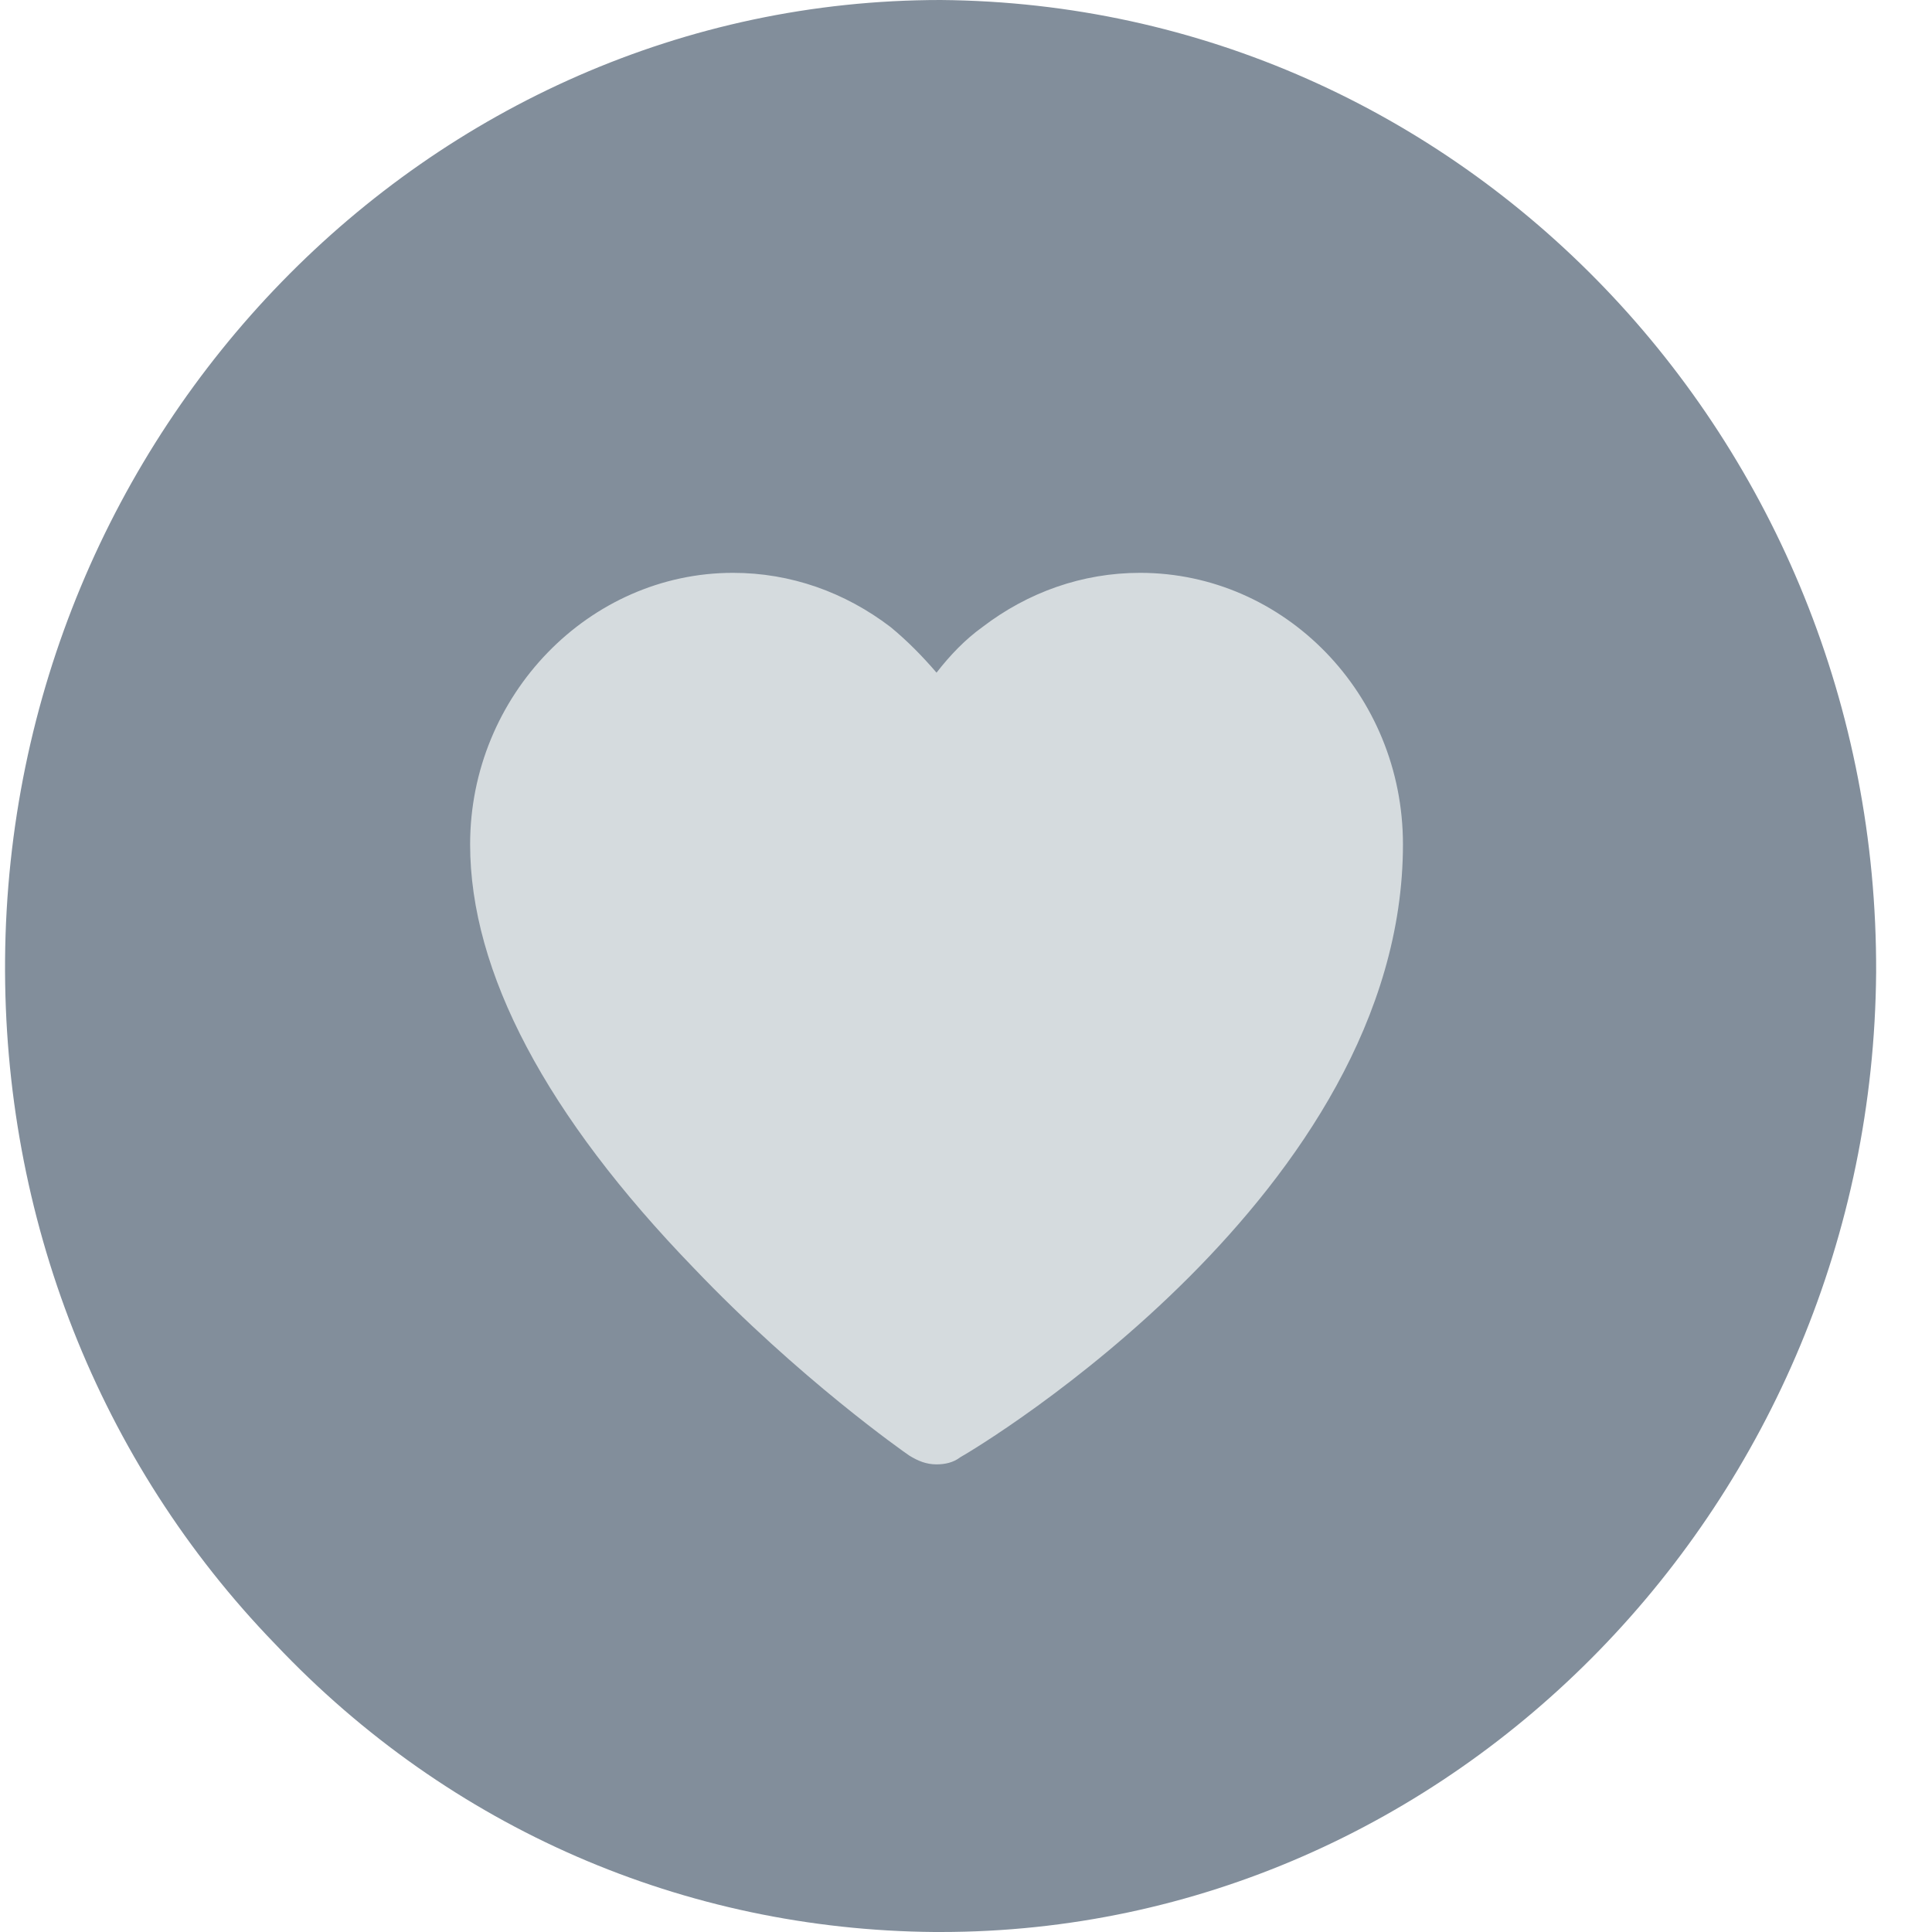 <?xml version="1.0" encoding="UTF-8" standalone="no"?>
<svg width="24px" height="24px" viewBox="0 0 24 24" version="1.1" xmlns="http://www.w3.org/2000/svg" xmlns:xlink="http://www.w3.org/1999/xlink">
    <!-- Generator: Sketch 39 (31667) - http://www.bohemiancoding.com/sketch -->
    <title>Group 19</title>
    <desc>Created with Sketch.</desc>
    <defs></defs>
    <g id="Website" stroke="none" stroke-width="1" fill="none" fill-rule="evenodd">
        <g id="Results-Gallery-(Color)" transform="translate(-887, -736)">
            <g id="MAIN" transform="translate(327, 223)">
                <g id="LISTINGS" transform="translate(0, 47)">
                    <g id="Listing-Copy-6" transform="translate(305, 451)">
                        <g id="Group-19" transform="translate(255, 15)">
                            <circle id="Oval-235" fill="#D5DBDE" cx="11.5" cy="12.5" r="9.5"></circle>
                            <path d="M11.685,0 C5.307,0 0.114,5.36 0.063,11.919 C0.038,15.119 1.226,18.16 3.421,20.426 C5.59,22.719 8.508,23.974 11.607,24 L11.685,24 C18.063,24 23.255,18.64 23.306,12.081 C23.332,5.467 18.167,0.053 11.685,0 L11.685,0 Z M11.928,18.103 C11.843,18.169 11.738,18.191 11.633,18.191 C11.506,18.191 11.401,18.147 11.296,18.082 C11.232,18.039 9.926,17.124 8.62,15.754 C6.788,13.861 5.84,12.077 5.84,10.489 C5.84,8.639 7.315,7.116 9.106,7.116 C9.822,7.116 10.496,7.356 11.065,7.791 C11.276,7.965 11.466,8.16 11.634,8.356 C11.803,8.138 11.991,7.943 12.202,7.791 C12.77,7.356 13.446,7.116 14.162,7.116 C15.953,7.116 17.428,8.618 17.428,10.489 C17.428,14.818 12.161,17.973 11.928,18.103 L11.928,18.103 Z" id="Page-1" fill="#828E9B"></path>
                        </g>
                    </g>
                </g>
            </g>
        </g>
    </g>
</svg>